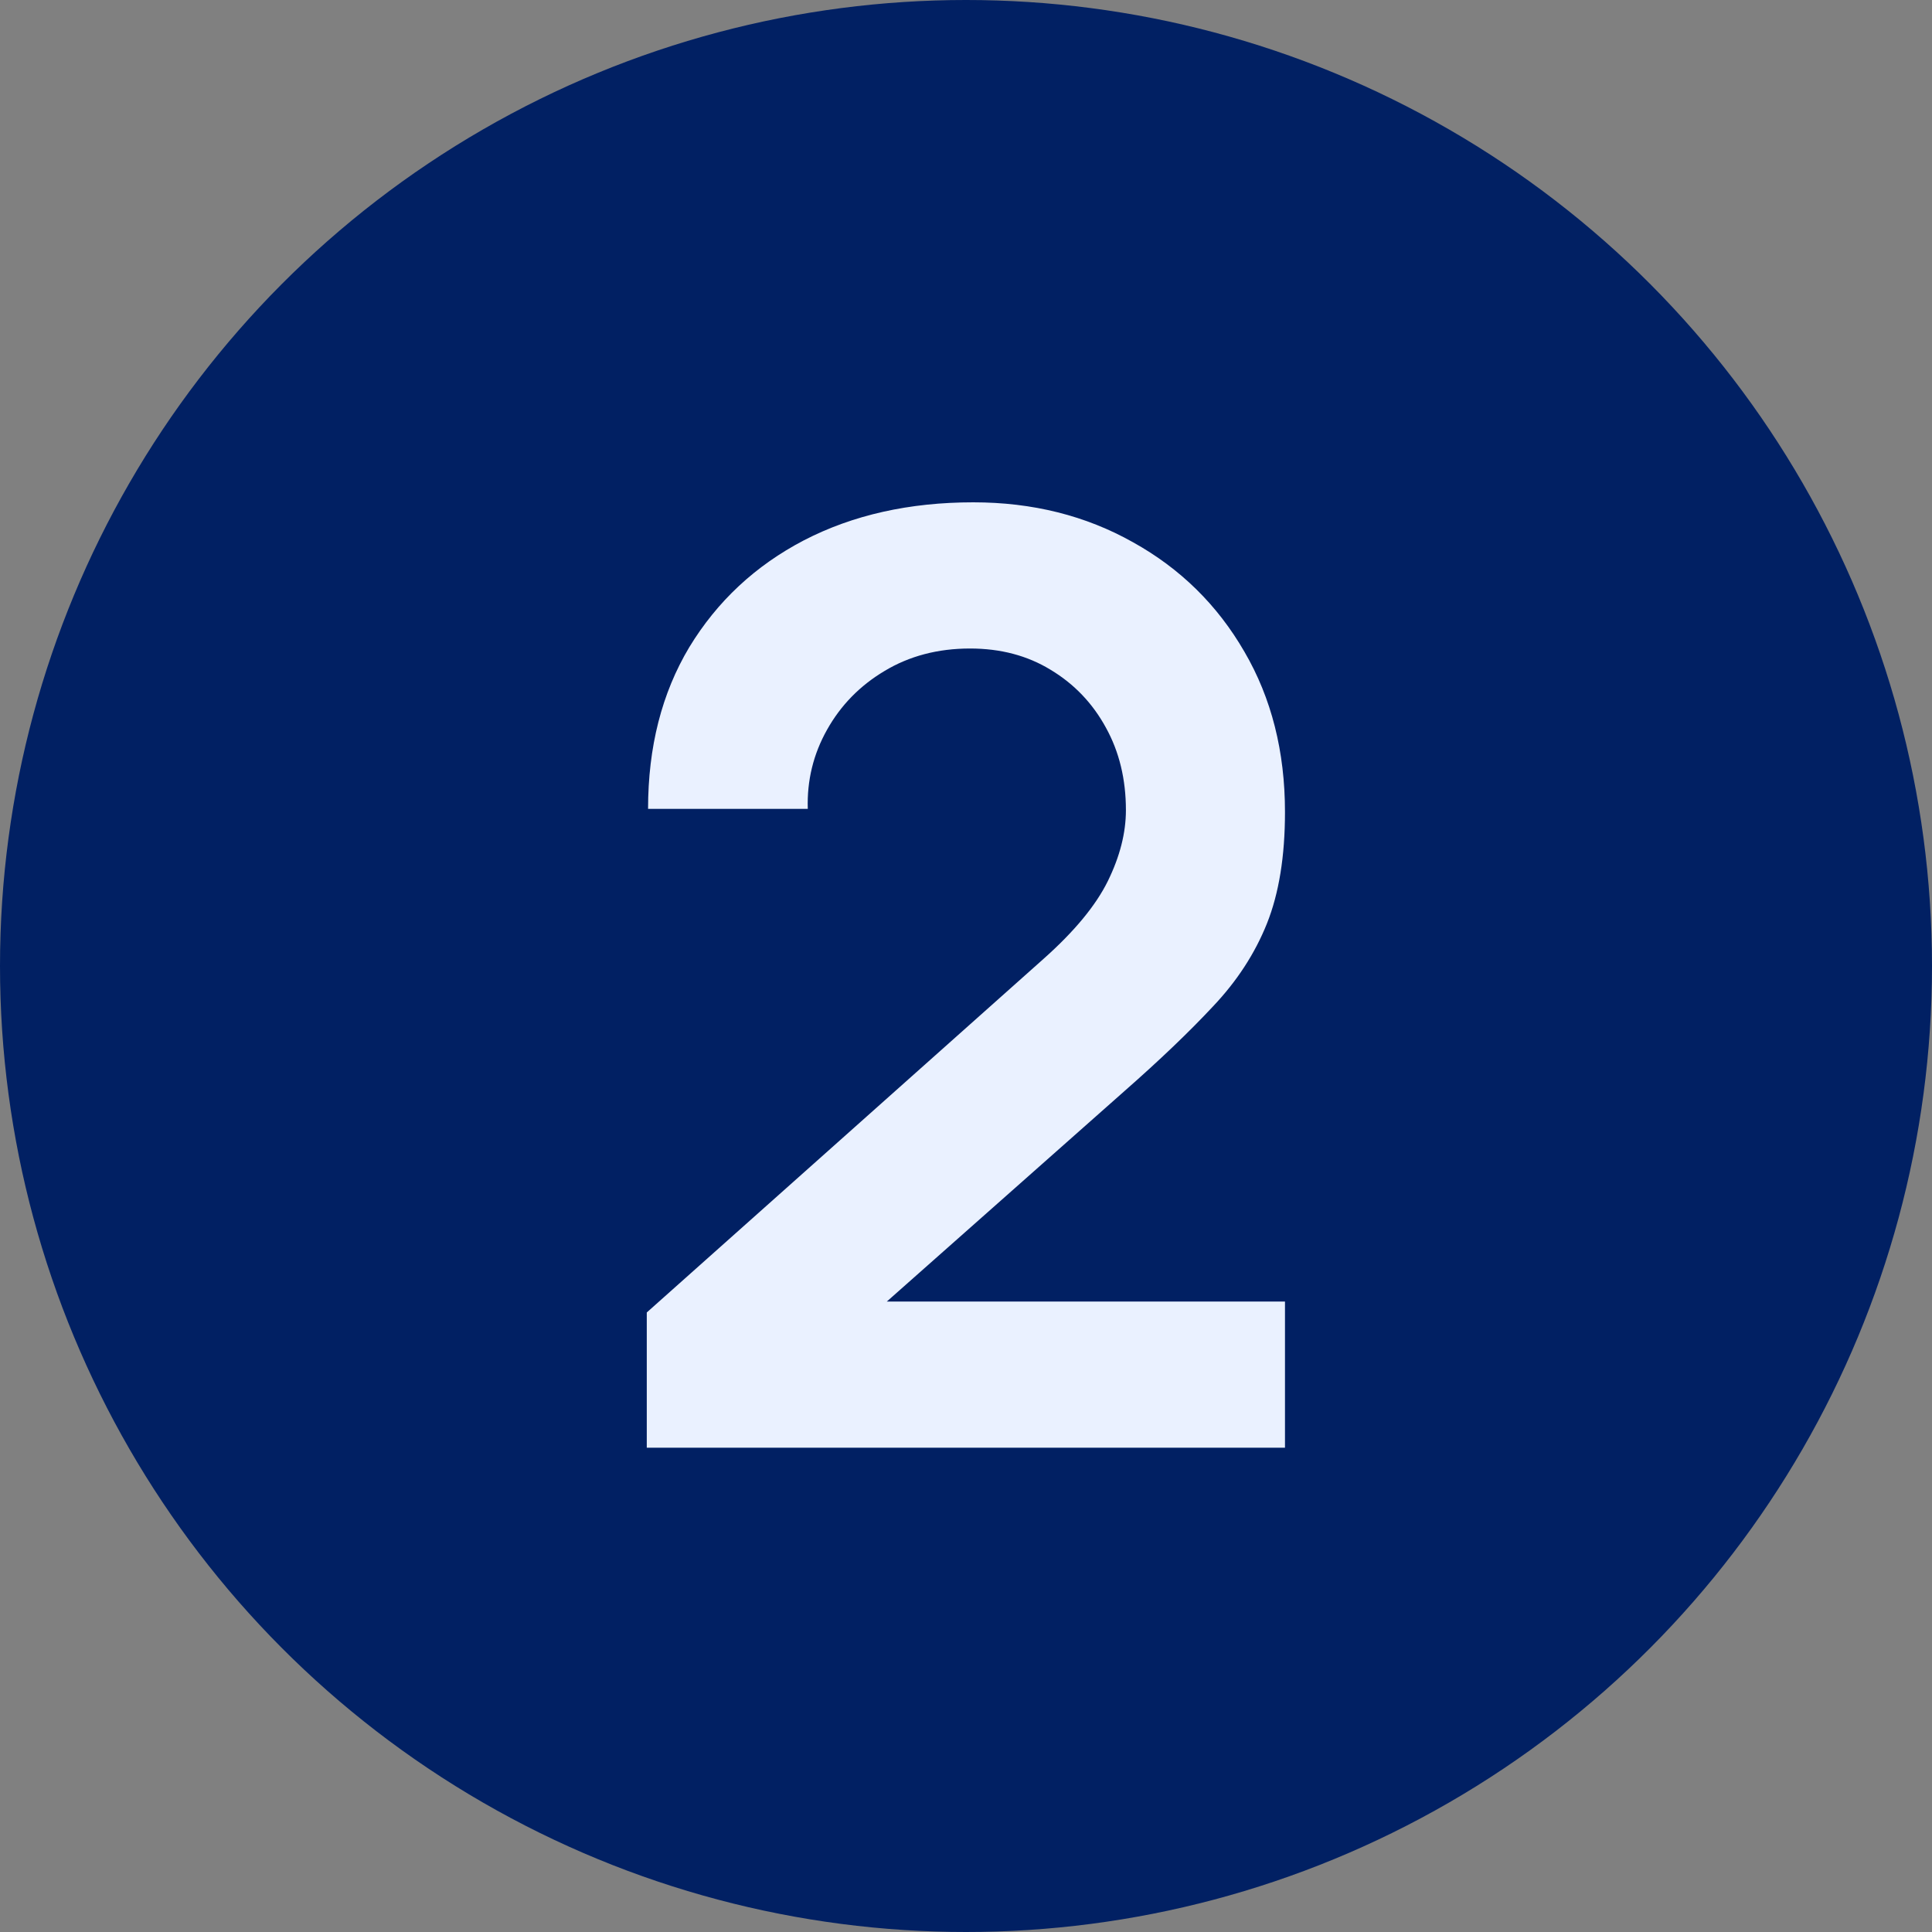 <svg width="48" height="48" viewBox="0 0 48 48" fill="none" xmlns="http://www.w3.org/2000/svg">
<rect x="0" y="0" width="48" height="48" fill="#808080" stroke="none"/>
<circle cx="24" cy="24" r="24" fill="#012063"/>
<path d="M16.069 35.968V32.608L25.925 23.824C26.693 23.141 27.226 22.496 27.525 21.888C27.823 21.28 27.973 20.693 27.973 20.128C27.973 19.36 27.807 18.677 27.477 18.08C27.146 17.472 26.687 16.992 26.101 16.64C25.525 16.288 24.858 16.112 24.101 16.112C23.301 16.112 22.591 16.299 21.973 16.672C21.365 17.035 20.89 17.52 20.549 18.128C20.207 18.736 20.047 19.392 20.069 20.096H16.101C16.101 18.56 16.442 17.221 17.125 16.08C17.818 14.939 18.767 14.053 19.973 13.424C21.189 12.795 22.591 12.48 24.181 12.48C25.653 12.48 26.975 12.811 28.149 13.472C29.322 14.123 30.245 15.029 30.917 16.192C31.589 17.344 31.925 18.672 31.925 20.176C31.925 21.275 31.775 22.197 31.477 22.944C31.178 23.691 30.73 24.379 30.133 25.008C29.546 25.637 28.815 26.336 27.941 27.104L20.949 33.296L20.597 32.336H31.925V35.968H16.069Z" fill="#EAF1FF"/>
</svg>
